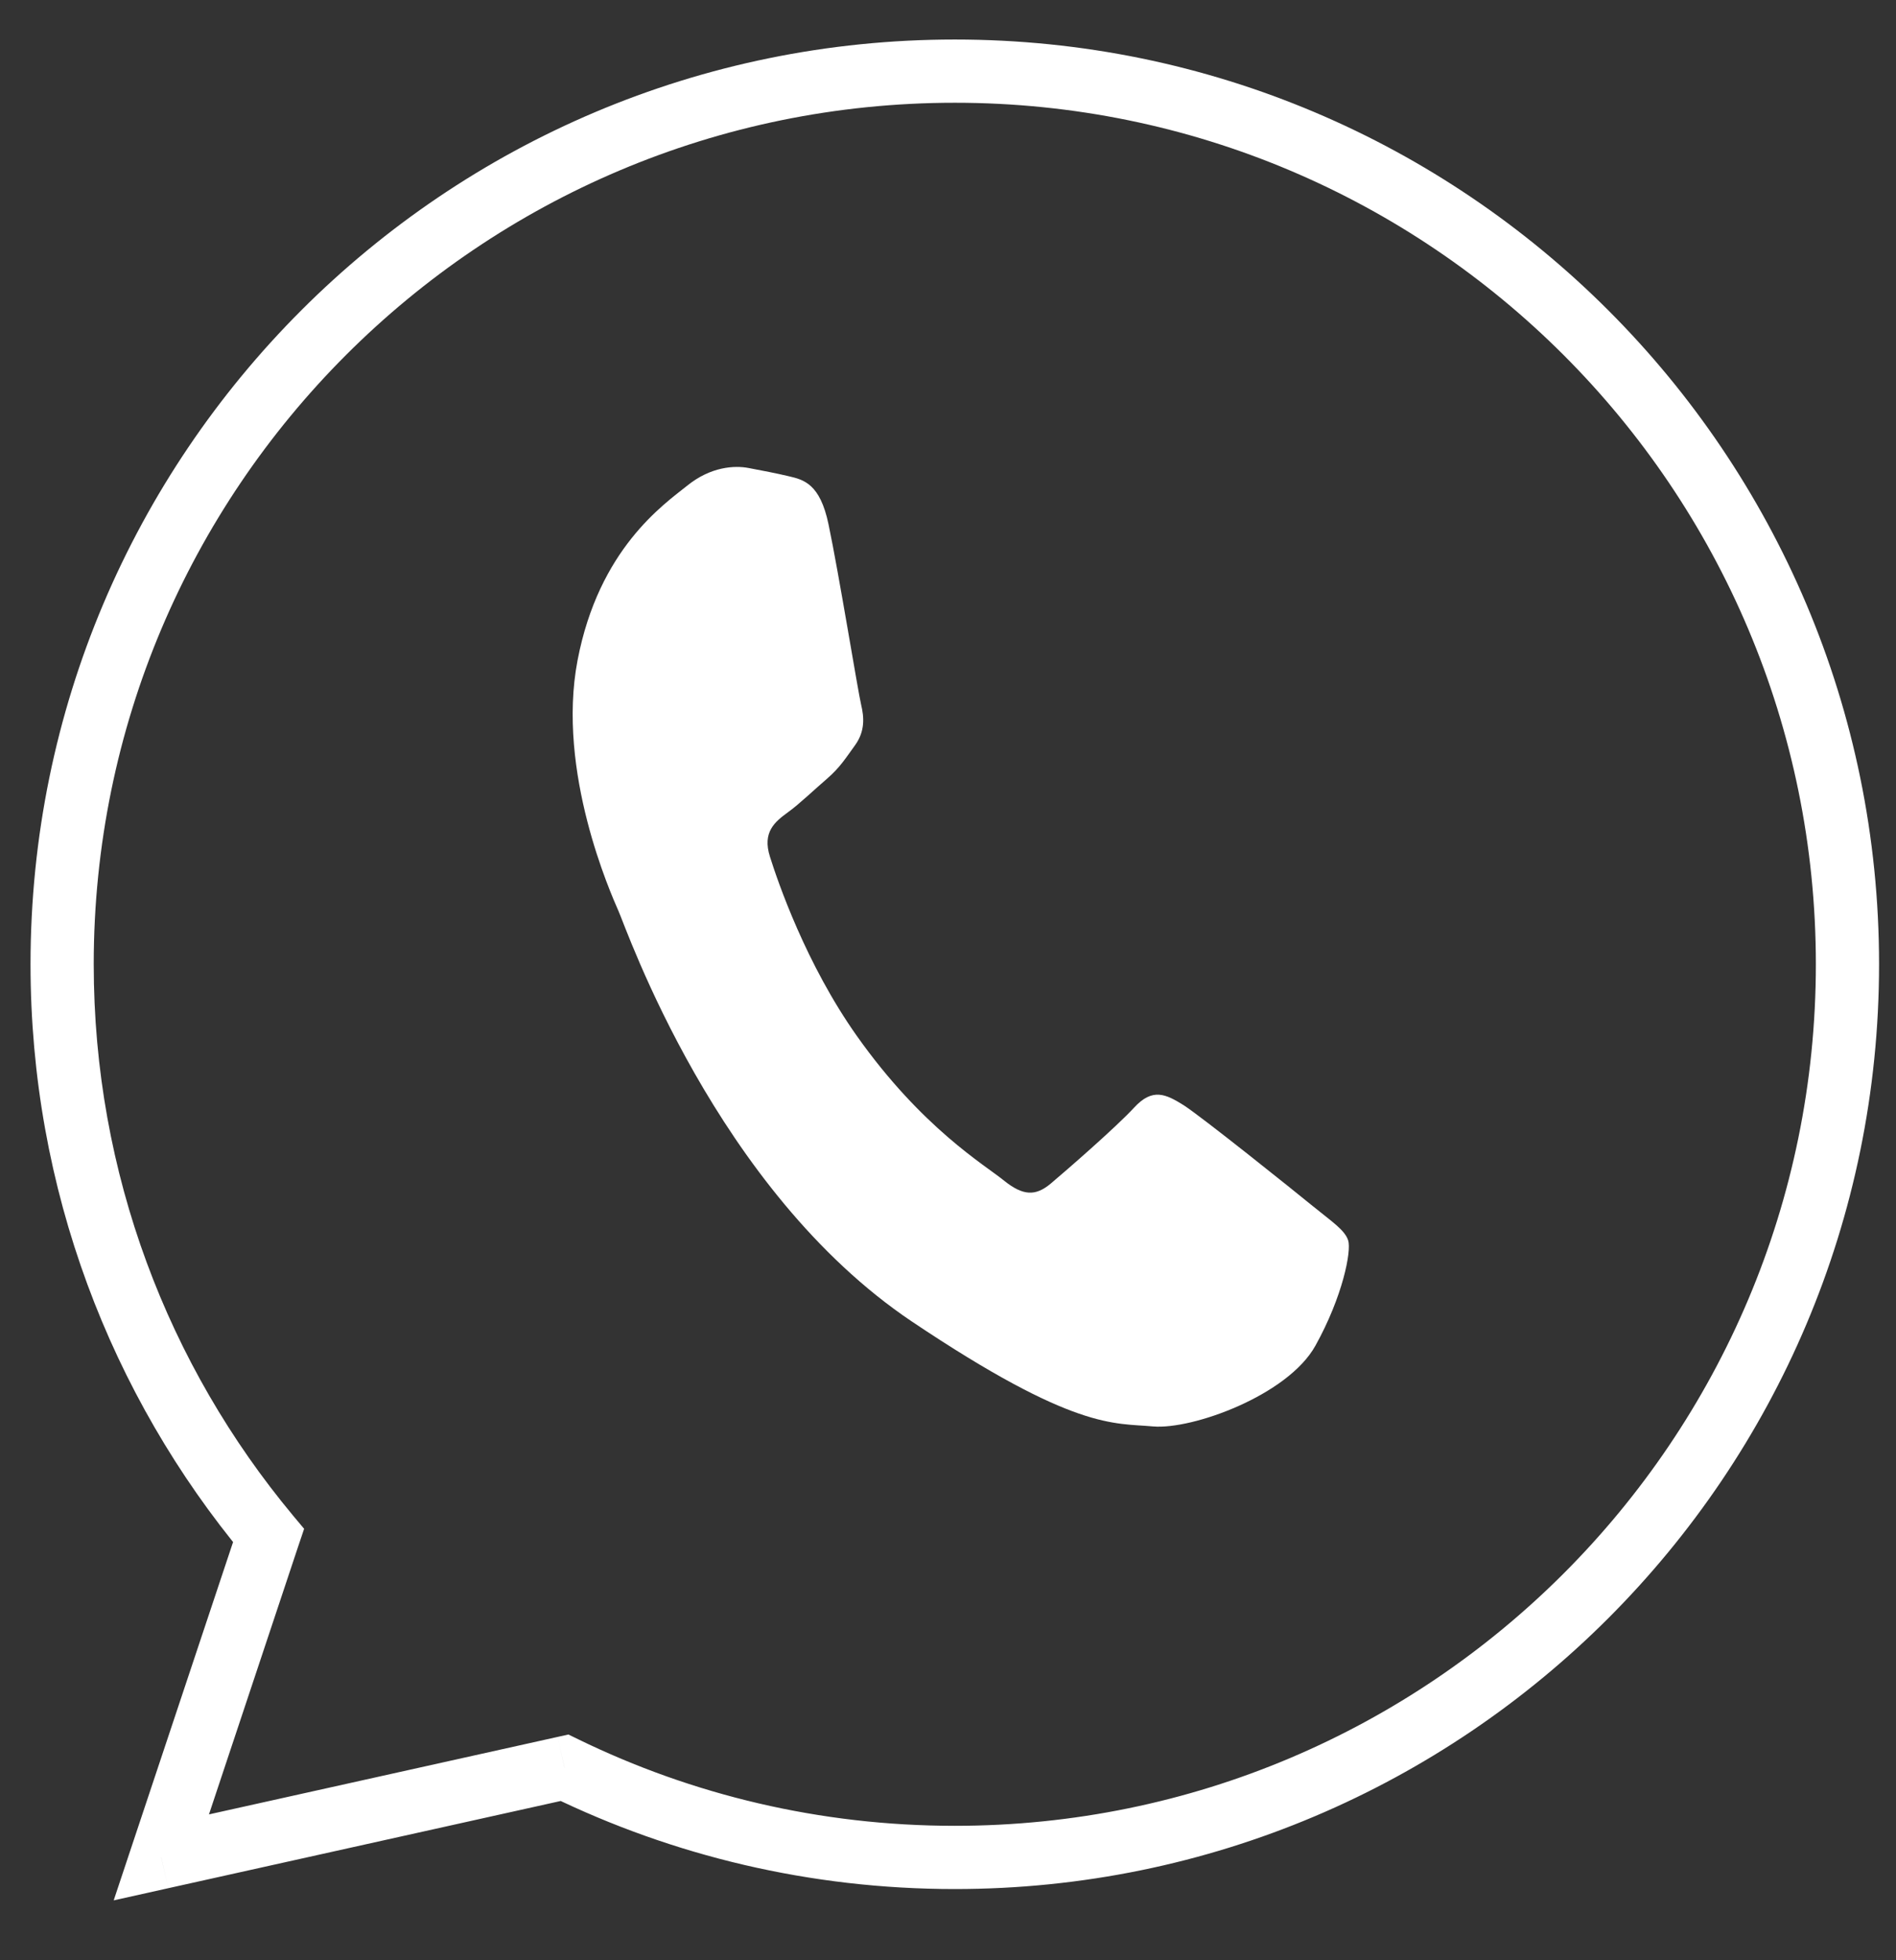 <svg width="30" height="31" viewBox="0 0 30 31" fill="none" xmlns="http://www.w3.org/2000/svg">
<rect x="0" y="0" width="30" height="31" fill="#333333" stroke="none"/>
<path fill-rule="evenodd" clip-rule="evenodd" d="M13.11 8.294C12.976 7.648 12.716 7.586 12.479 7.531C12.287 7.485 12.065 7.443 11.844 7.401C11.625 7.359 11.247 7.378 10.874 7.68C10.5 7.979 9.475 8.682 9.138 10.445C8.802 12.206 9.669 14.139 9.787 14.409C9.909 14.677 11.329 18.819 14.43 20.9C17.009 22.628 17.626 22.501 18.244 22.558C18.866 22.612 20.377 22.066 20.813 21.282C21.248 20.5 21.385 19.783 21.332 19.617C21.279 19.451 21.074 19.32 20.775 19.076C20.478 18.833 19.01 17.657 18.727 17.477C18.446 17.302 18.236 17.2 17.946 17.515C17.656 17.829 16.865 18.516 16.625 18.718C16.385 18.919 16.188 18.912 15.888 18.672C15.591 18.428 14.594 17.846 13.558 16.383C12.752 15.245 12.308 13.946 12.183 13.549C12.057 13.155 12.266 12.993 12.468 12.845C12.649 12.715 12.881 12.49 13.088 12.313C13.292 12.135 13.375 11.998 13.533 11.78C13.688 11.562 13.673 11.342 13.626 11.147C13.578 10.951 13.271 9.058 13.11 8.294Z" fill="white"/>
<path d="M4.249 24.283L4.723 24.441L4.812 24.177L4.633 23.963L4.249 24.283ZM2.552 29.373L2.078 29.215L1.799 30.053L2.661 29.861L2.552 29.373ZM8.932 27.956L9.15 27.506L8.994 27.43L8.823 27.468L8.932 27.956ZM28.732 15.249C28.732 22.774 22.632 28.874 15.108 28.874V29.874C23.184 29.874 29.732 23.326 29.732 15.249H28.732ZM15.108 1.625C22.632 1.625 28.732 7.725 28.732 15.249H29.732C29.732 7.172 23.184 0.625 15.108 0.625V1.625ZM1.483 15.249C1.483 7.725 7.583 1.625 15.108 1.625V0.625C7.031 0.625 0.483 7.172 0.483 15.249H1.483ZM4.633 23.963C2.666 21.601 1.483 18.564 1.483 15.249H0.483C0.483 18.806 1.753 22.068 3.865 24.603L4.633 23.963ZM3.027 29.532L4.723 24.441L3.775 24.125L2.078 29.215L3.027 29.532ZM8.823 27.468L2.444 28.885L2.661 29.861L9.04 28.444L8.823 27.468ZM15.108 28.874C12.97 28.874 10.949 28.382 9.15 27.506L8.713 28.405C10.645 29.346 12.815 29.874 15.108 29.874V28.874Z" fill="white"/>
</svg>

